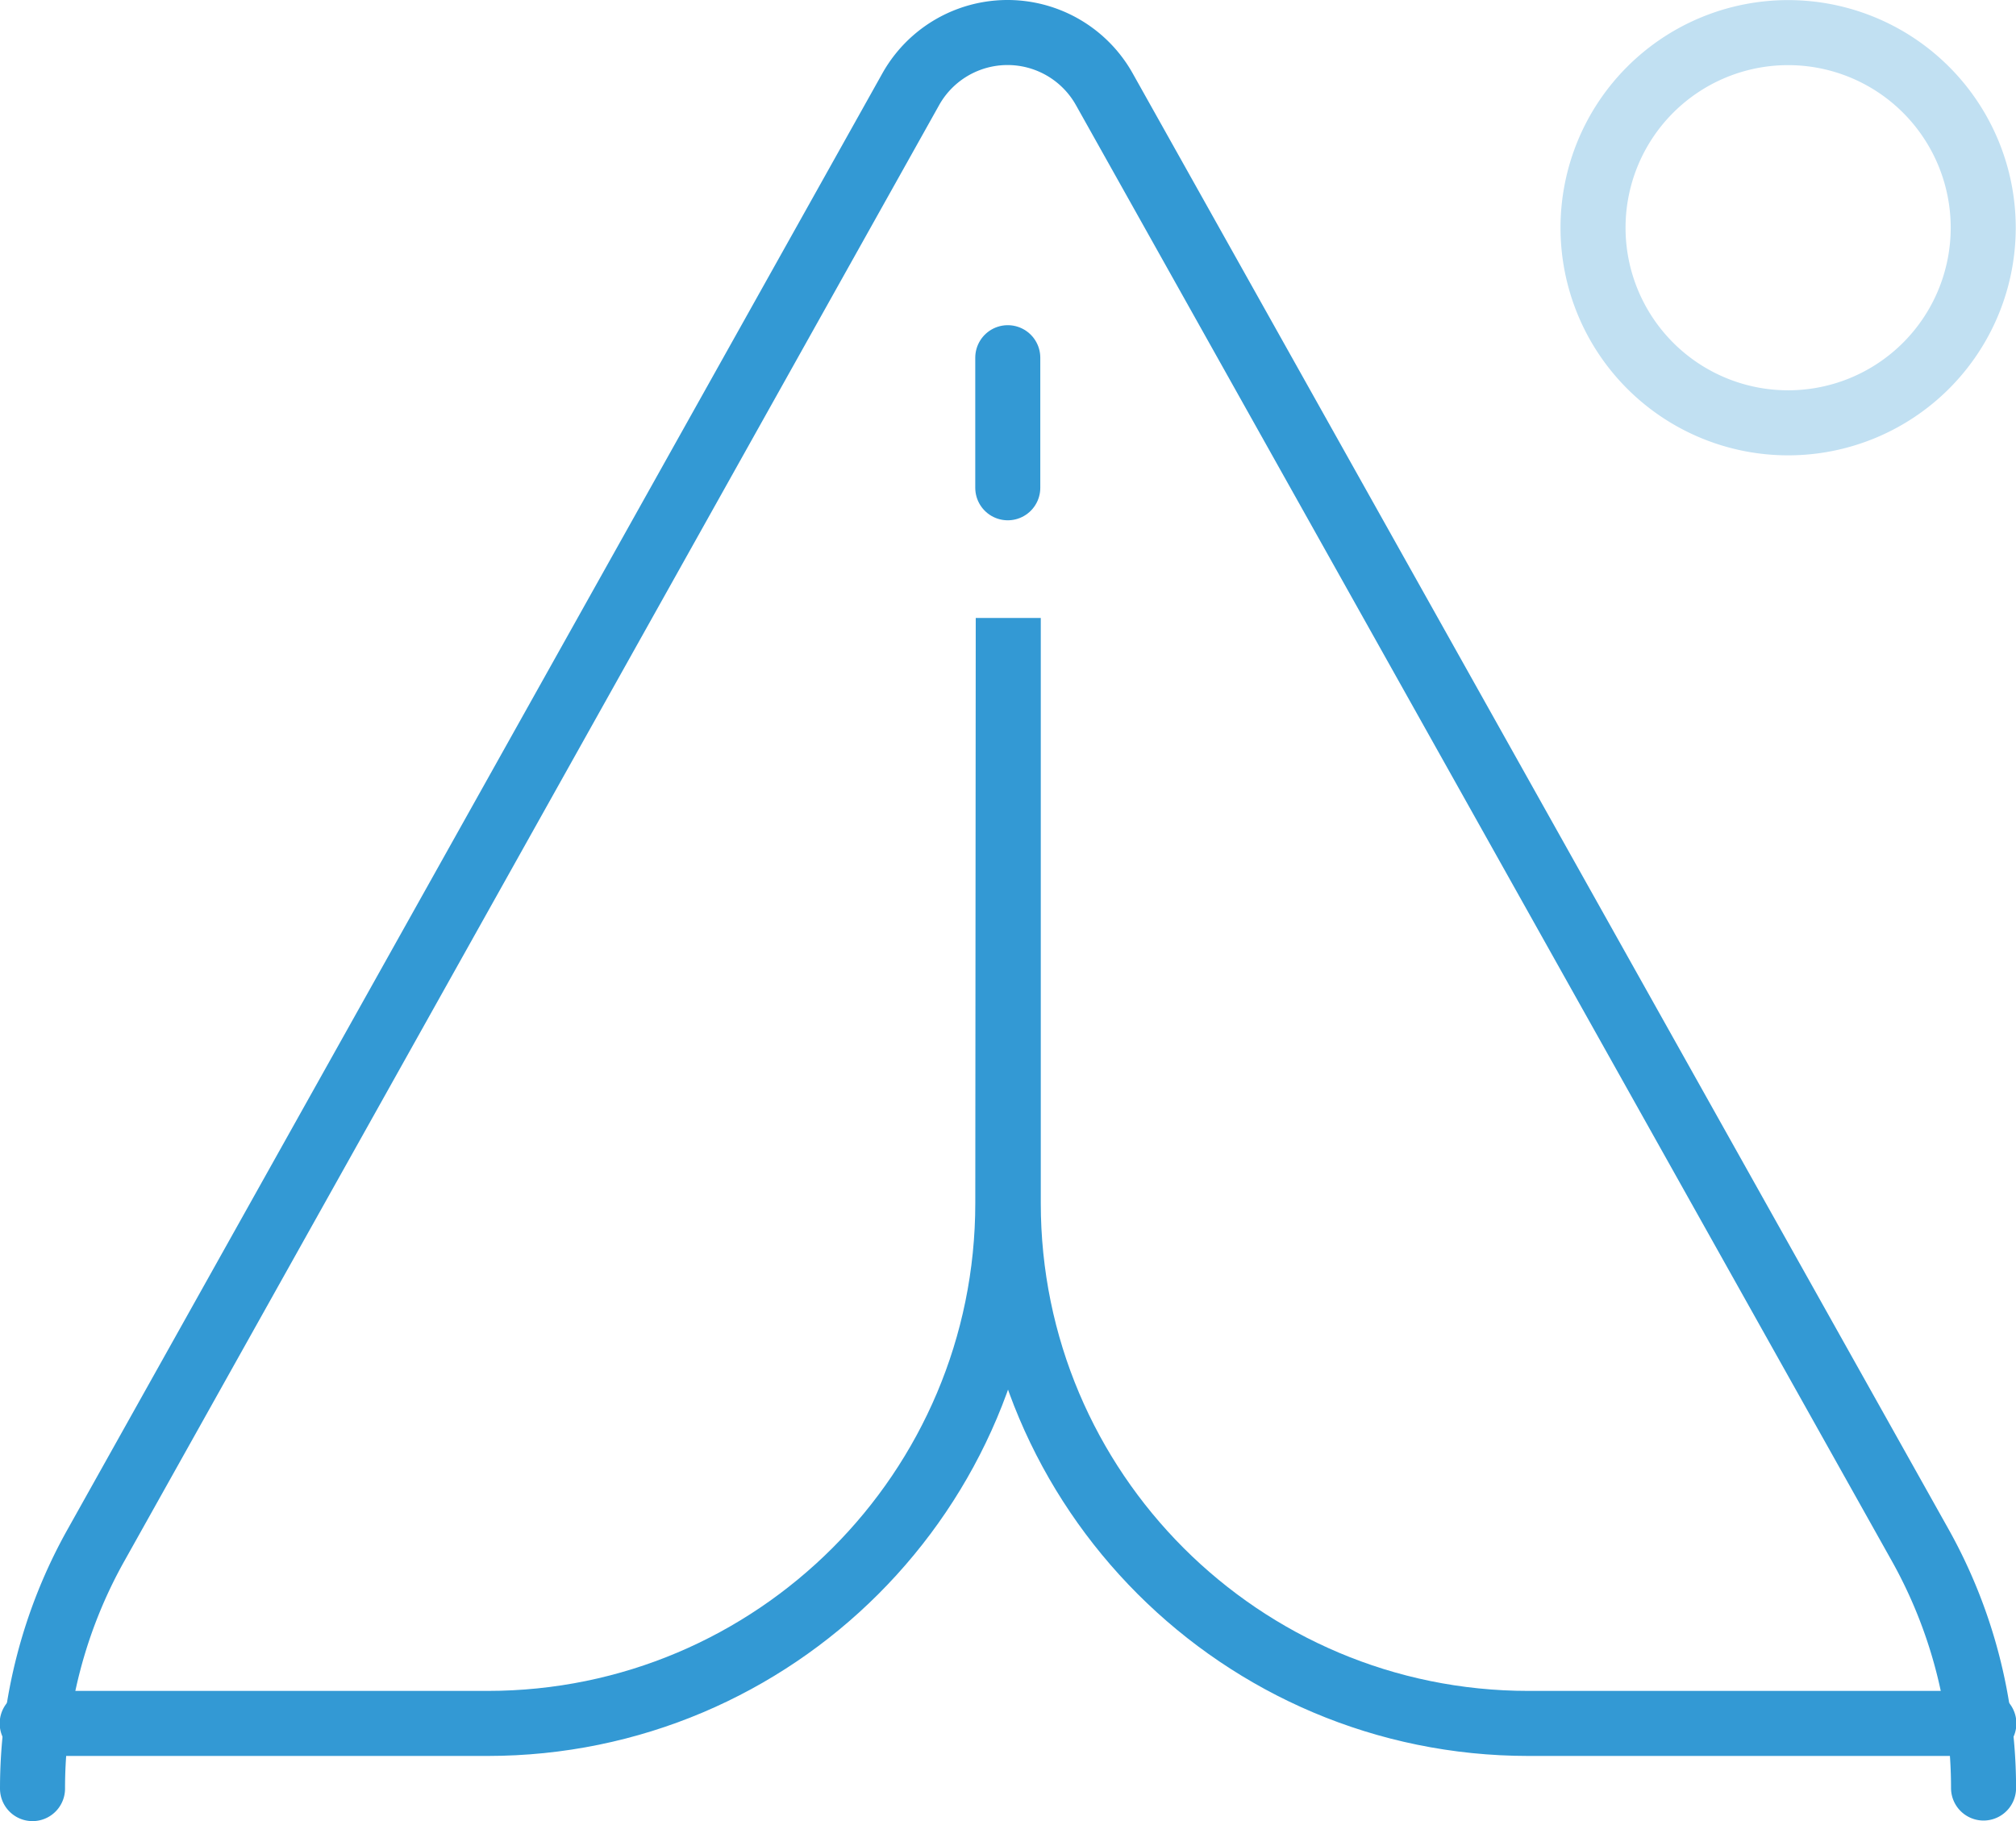 <svg width="62" height="56" xmlns="http://www.w3.org/2000/svg"><g stroke-width="2" fill="none" fill-rule="evenodd"><path d="M1 55.002c0-2.622.67-5.2 1.952-7.486l25.056-44.77a3.412 3.412 0 0 1 5.954-.002L59.046 47.5a15.31 15.31 0 0 1 1.956 7.484" stroke="#3399D4" stroke-linecap="round"/><path d="M61.012 52.998H47.008c-8.836 0-16-7.164-16-16V19.004l-.014 17.994c0 8.836-7.164 16-16 16H.99" stroke="#3399D4" stroke-linecap="round"/><path d="M60.992 7.002a6 6 0 1 1-12 .001 6 6 0 0 1 12 0z" stroke="#C1E0F2"/><path d="M30.993 11v4" stroke="#3399D4" stroke-linecap="round"/></g></svg>